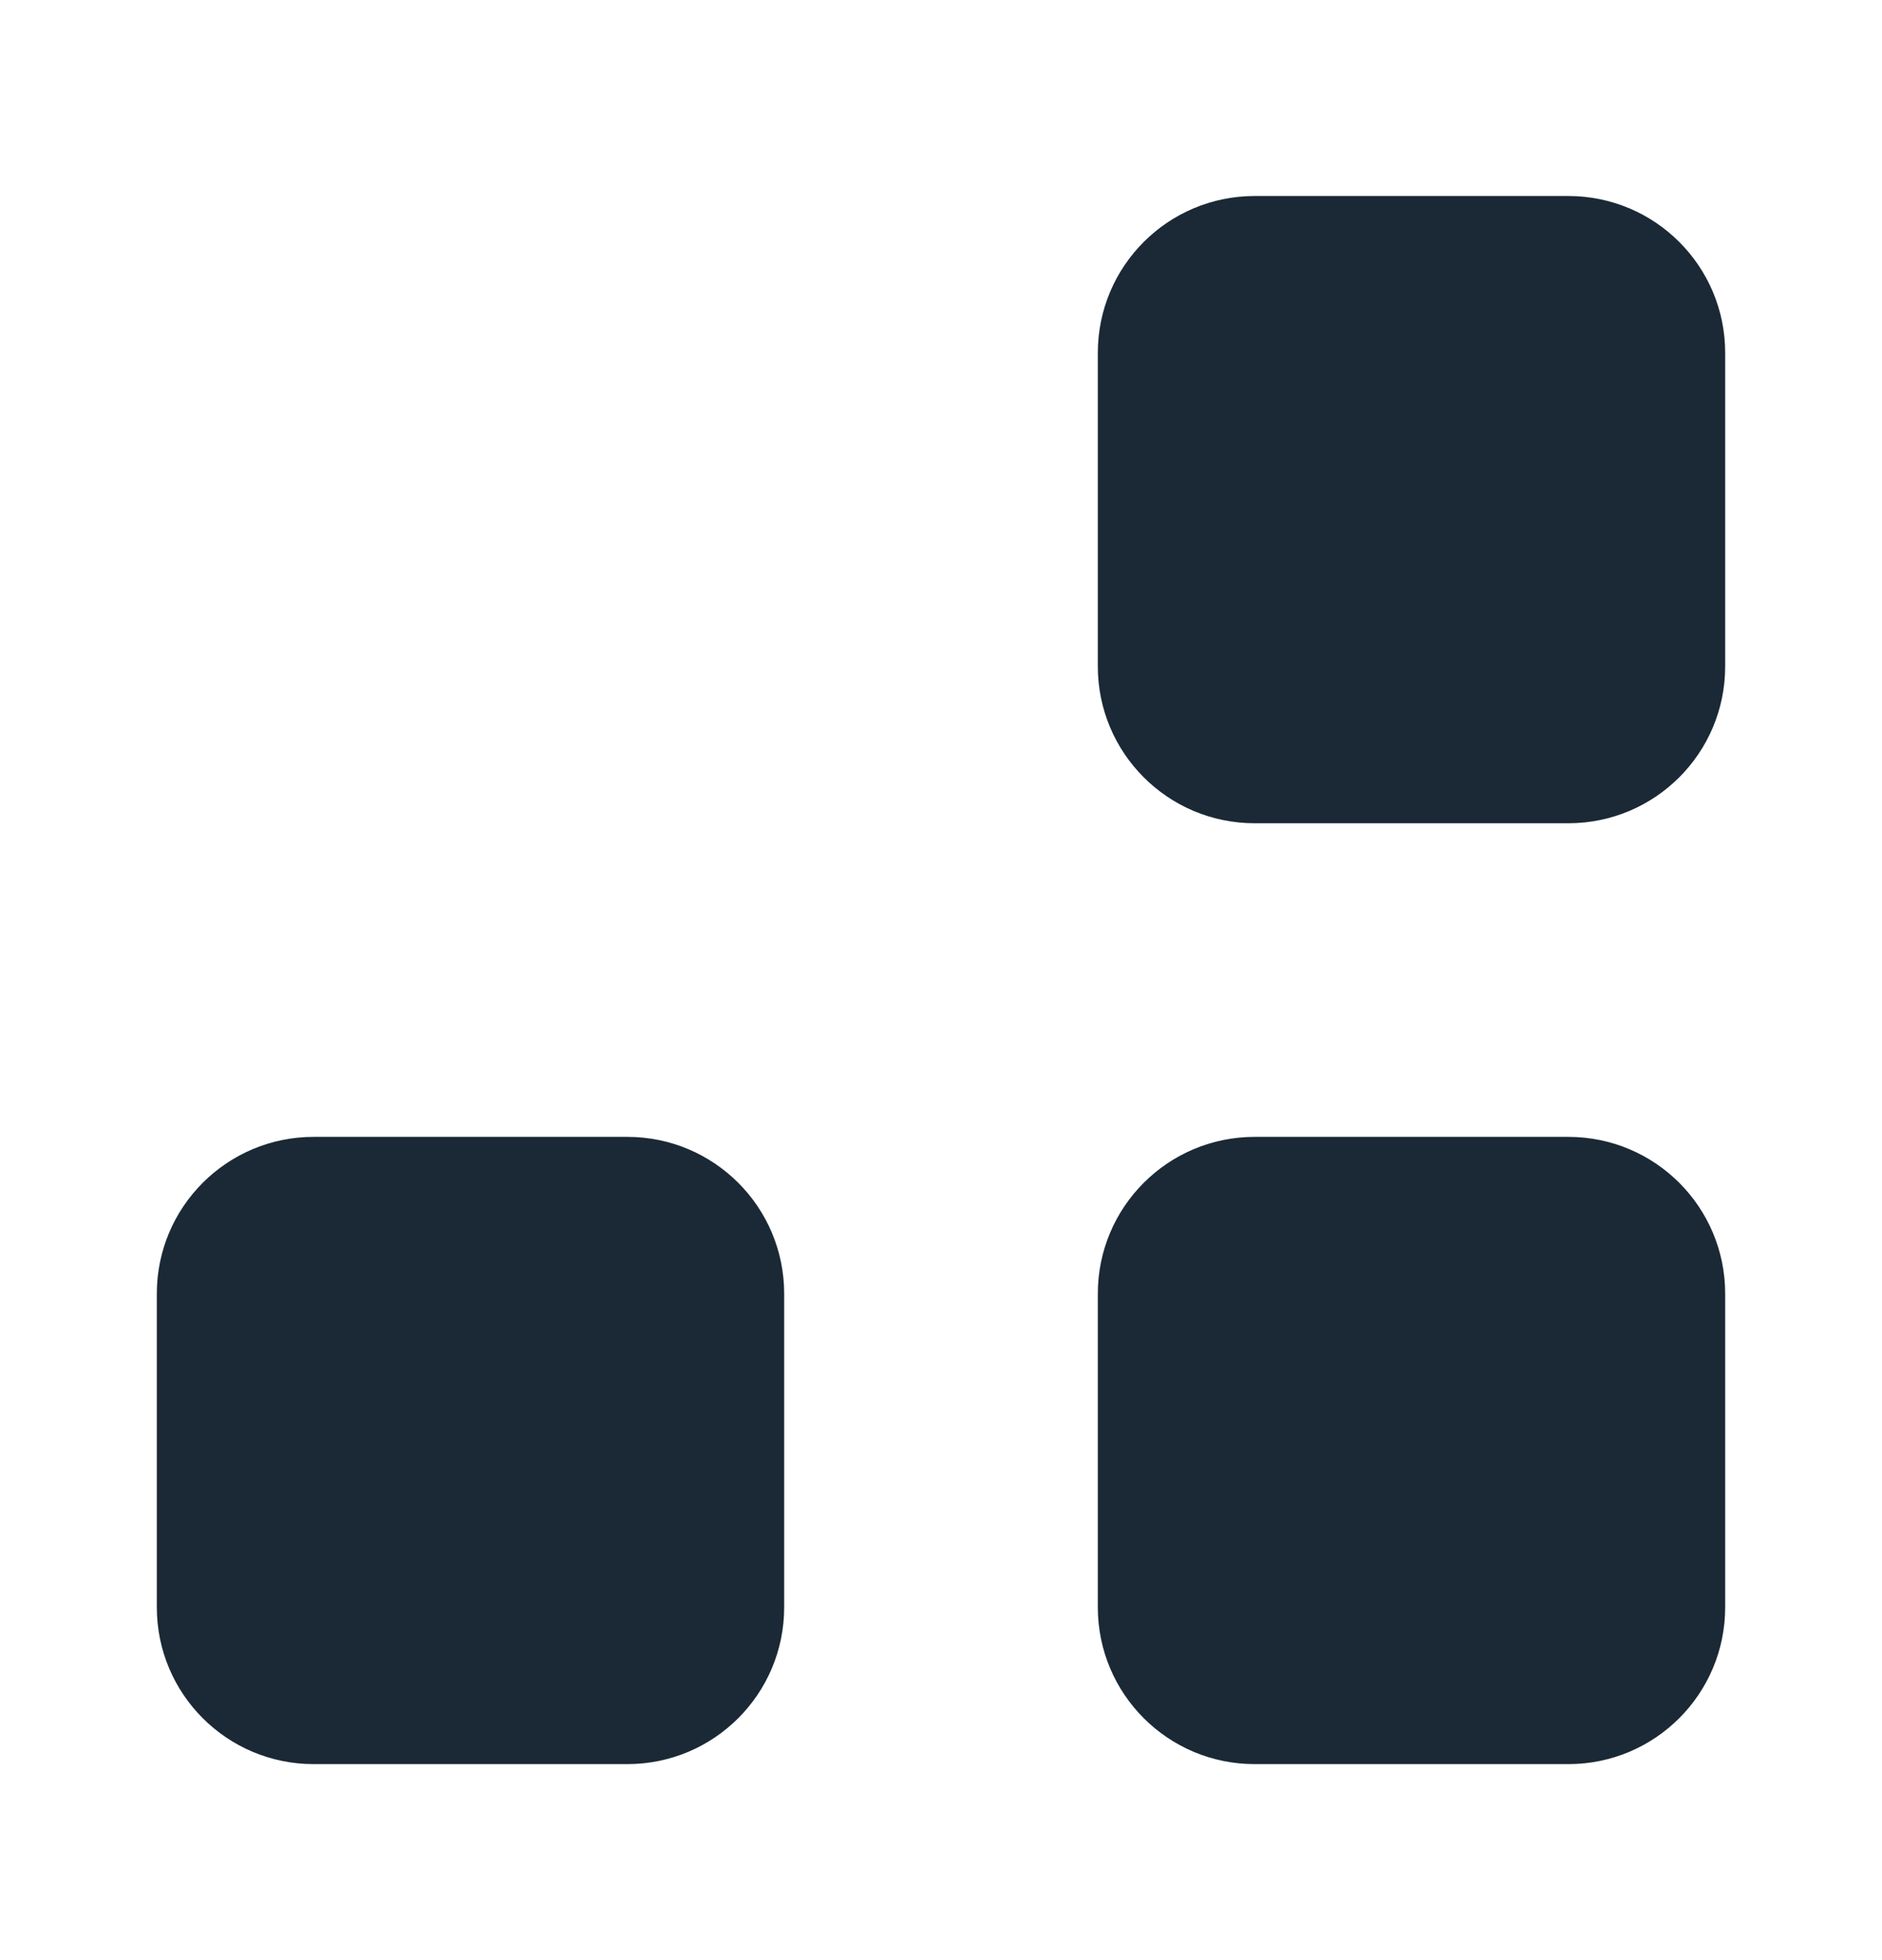 <svg width="24" height="25" viewBox="0 0 24 25" fill="none" xmlns="http://www.w3.org/2000/svg">
<path fill-rule="evenodd" clip-rule="evenodd" d="M20 22.5C21.105 22.5 22 21.605 22 20.5V16.5C22 15.395 21.105 14.5 20 14.5L16 14.5C14.895 14.5 14 15.395 14 16.5L14 20.5C14 21.605 14.895 22.5 16 22.5H20ZM20 10.5C21.105 10.5 22 9.605 22 8.5L22 4.5C22 3.395 21.105 2.5 20 2.5H16C14.895 2.5 14 3.395 14 4.5V8.5C14 9.605 14.895 10.5 16 10.5L20 10.5ZM10 20.5C10 21.605 9.105 22.5 8 22.5H4C2.895 22.5 2 21.605 2 20.5V16.5C2 15.395 2.895 14.5 4 14.5L8 14.5C9.105 14.5 10 15.395 10 16.5L10 20.5Z" fill="#1A2935"/>
</svg>
